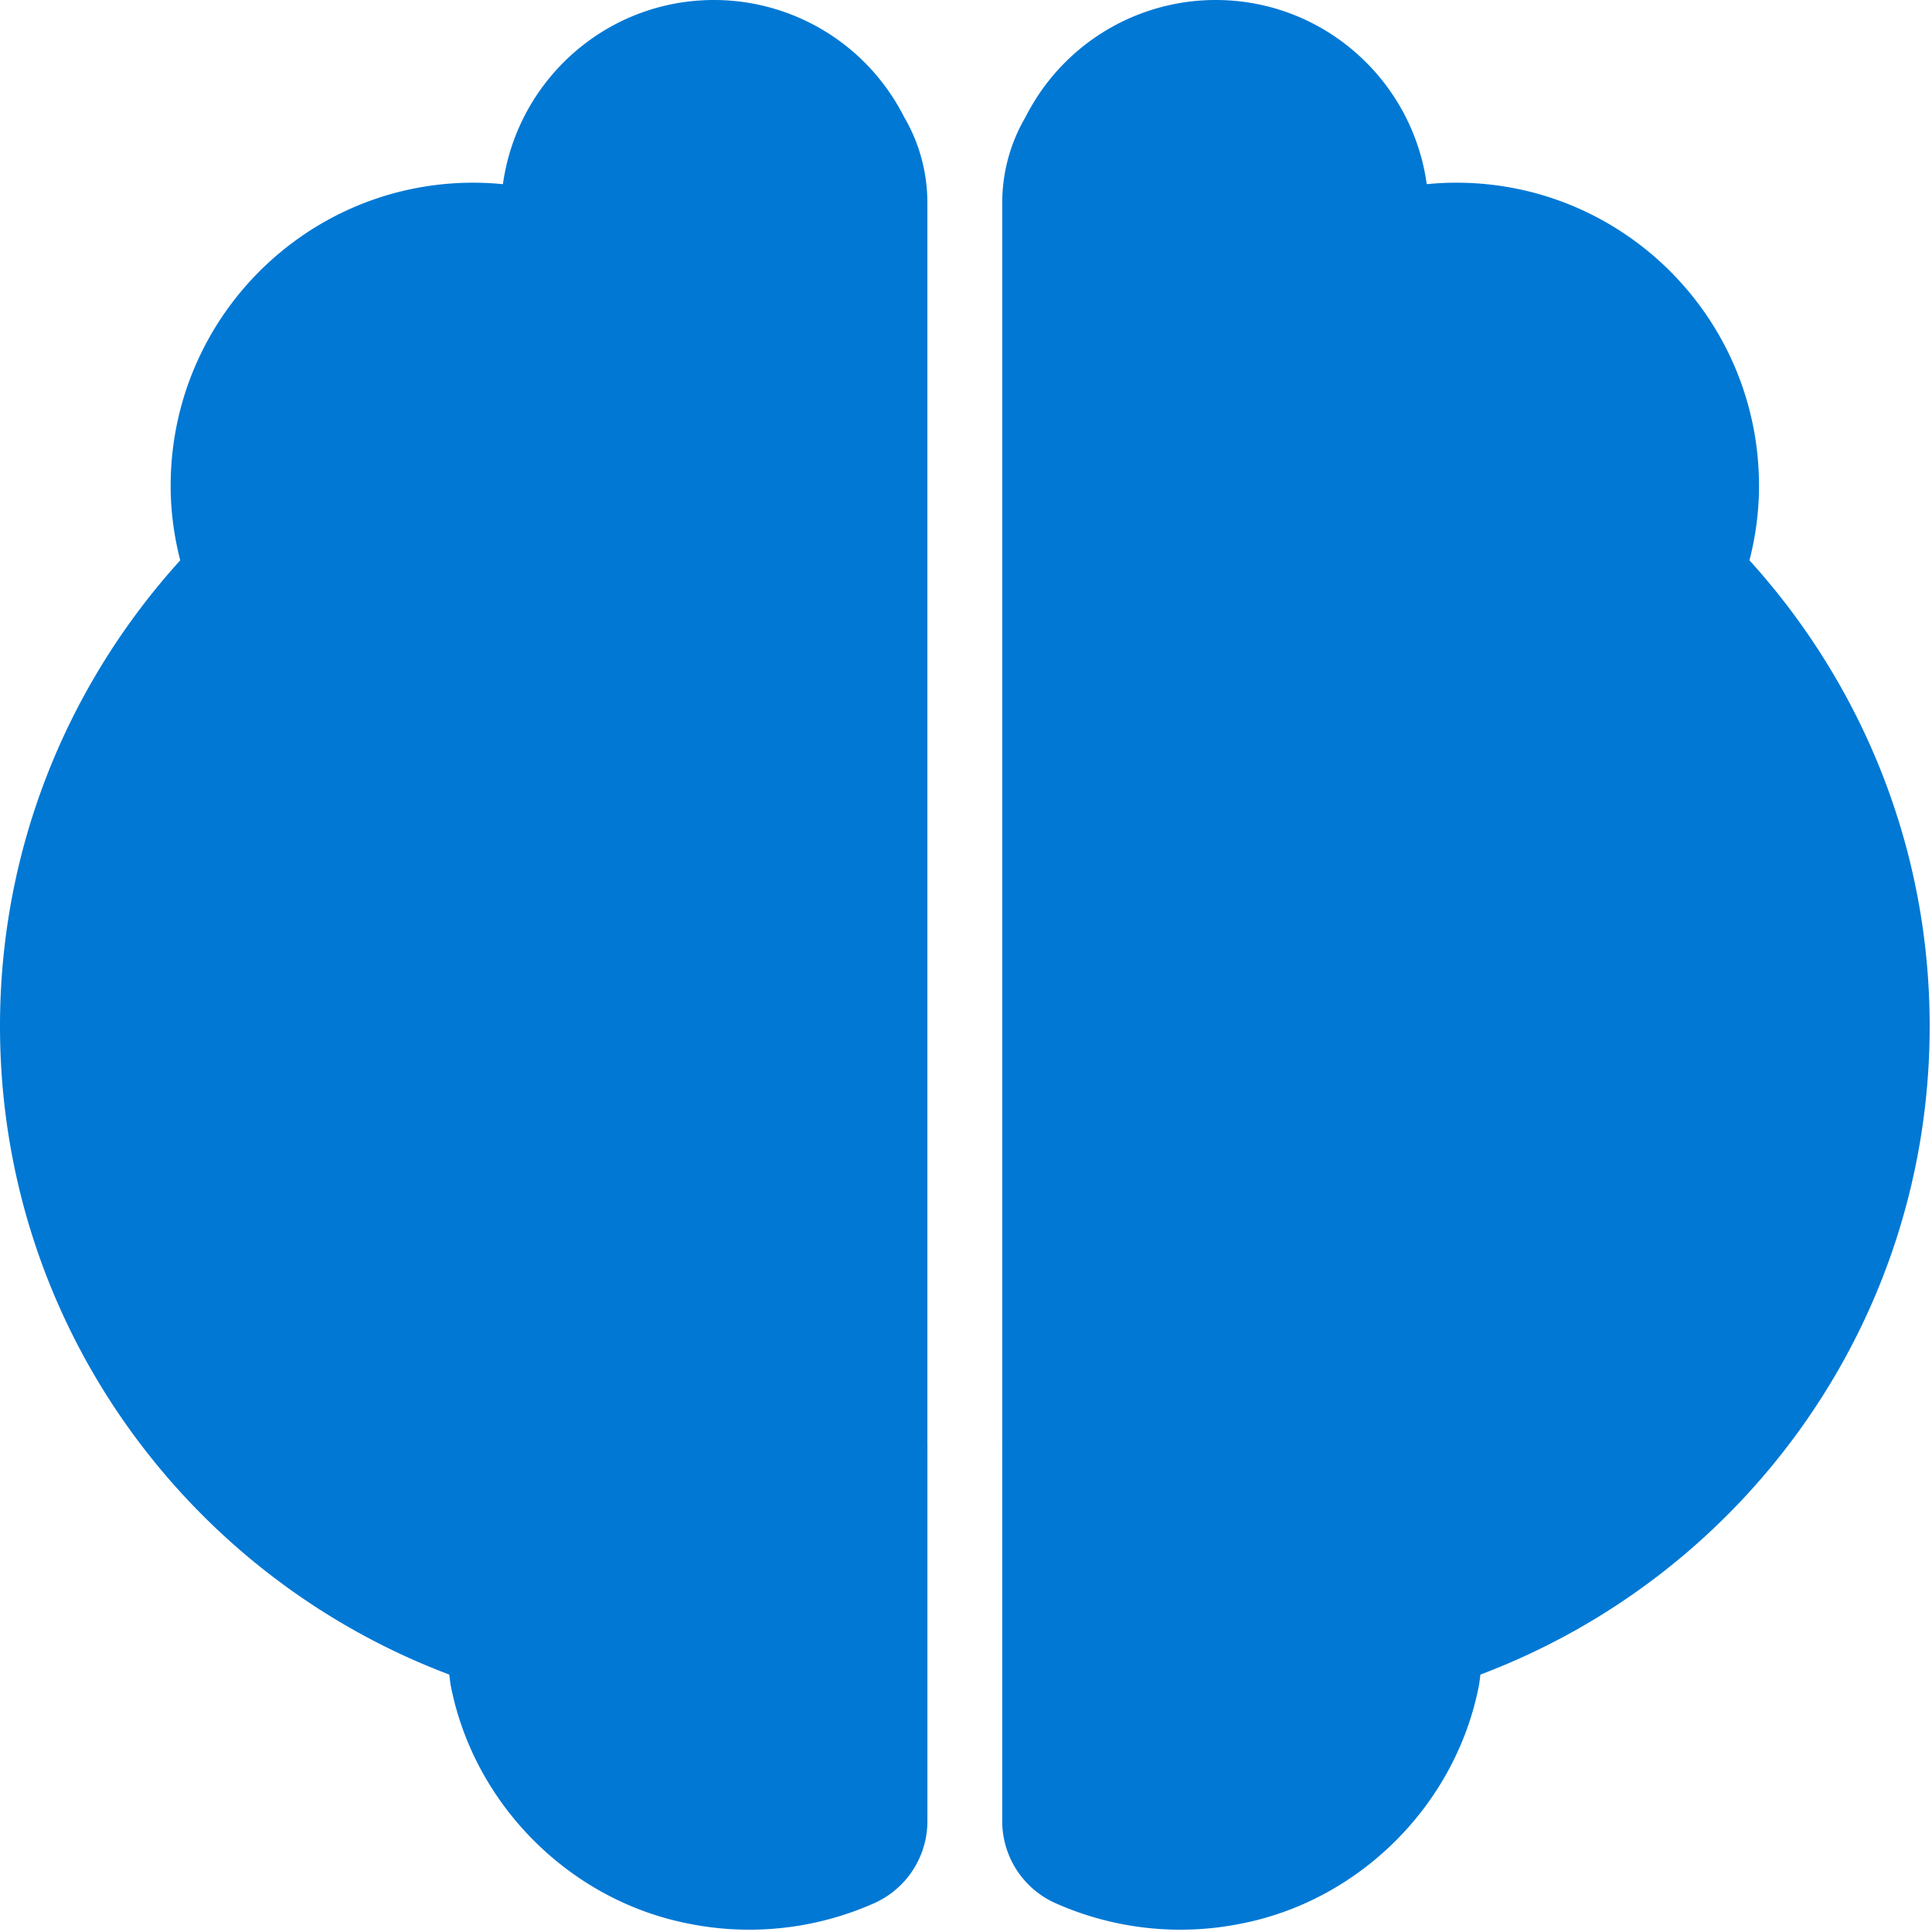 <svg xmlns="http://www.w3.org/2000/svg" viewBox="0 0 48 48"><path fill-rule="evenodd" clip-rule="evenodd" d="M23.04 35.88V5.01a4.2 4.2 0 00-.574-2.097 5.498 5.498 0 00-.142-.261l-.008-.014A5.292 5.292 0 0017.74 0c-2.679 0-4.887 1.992-5.245 4.576a7.313 7.313 0 00-.735-.037c-4.153 0-7.52 3.372-7.52 7.532 0 .64.086 1.258.238 1.85C1.704 16.982 0 21.033 0 25.492c0 7.385 4.646 13.656 11.161 16.112.015.09.02.178.037.269.575 2.964 2.964 5.351 5.925 5.922a7.635 7.635 0 004.572-.5 2.233 2.233 0 001.346-2.035v-9.38zM24.901 35.88V5.01a4.2 4.2 0 01.575-2.097c.045-.088.092-.176.142-.261l.008-.014A5.292 5.292 0 0130.202 0c2.679 0 4.888 1.992 5.245 4.576a7.31 7.31 0 01.735-.037c4.154 0 7.52 3.372 7.52 7.532 0 .64-.085 1.258-.237 1.85 2.773 3.061 4.477 7.112 4.477 11.571 0 7.385-4.646 13.656-11.161 16.112-.014.09-.02.178-.037.269-.575 2.964-2.963 5.351-5.924 5.922a7.635 7.635 0 01-4.572-.5A2.233 2.233 0 0124.9 45.26v-9.38z" fill="#0078D4"/></svg>